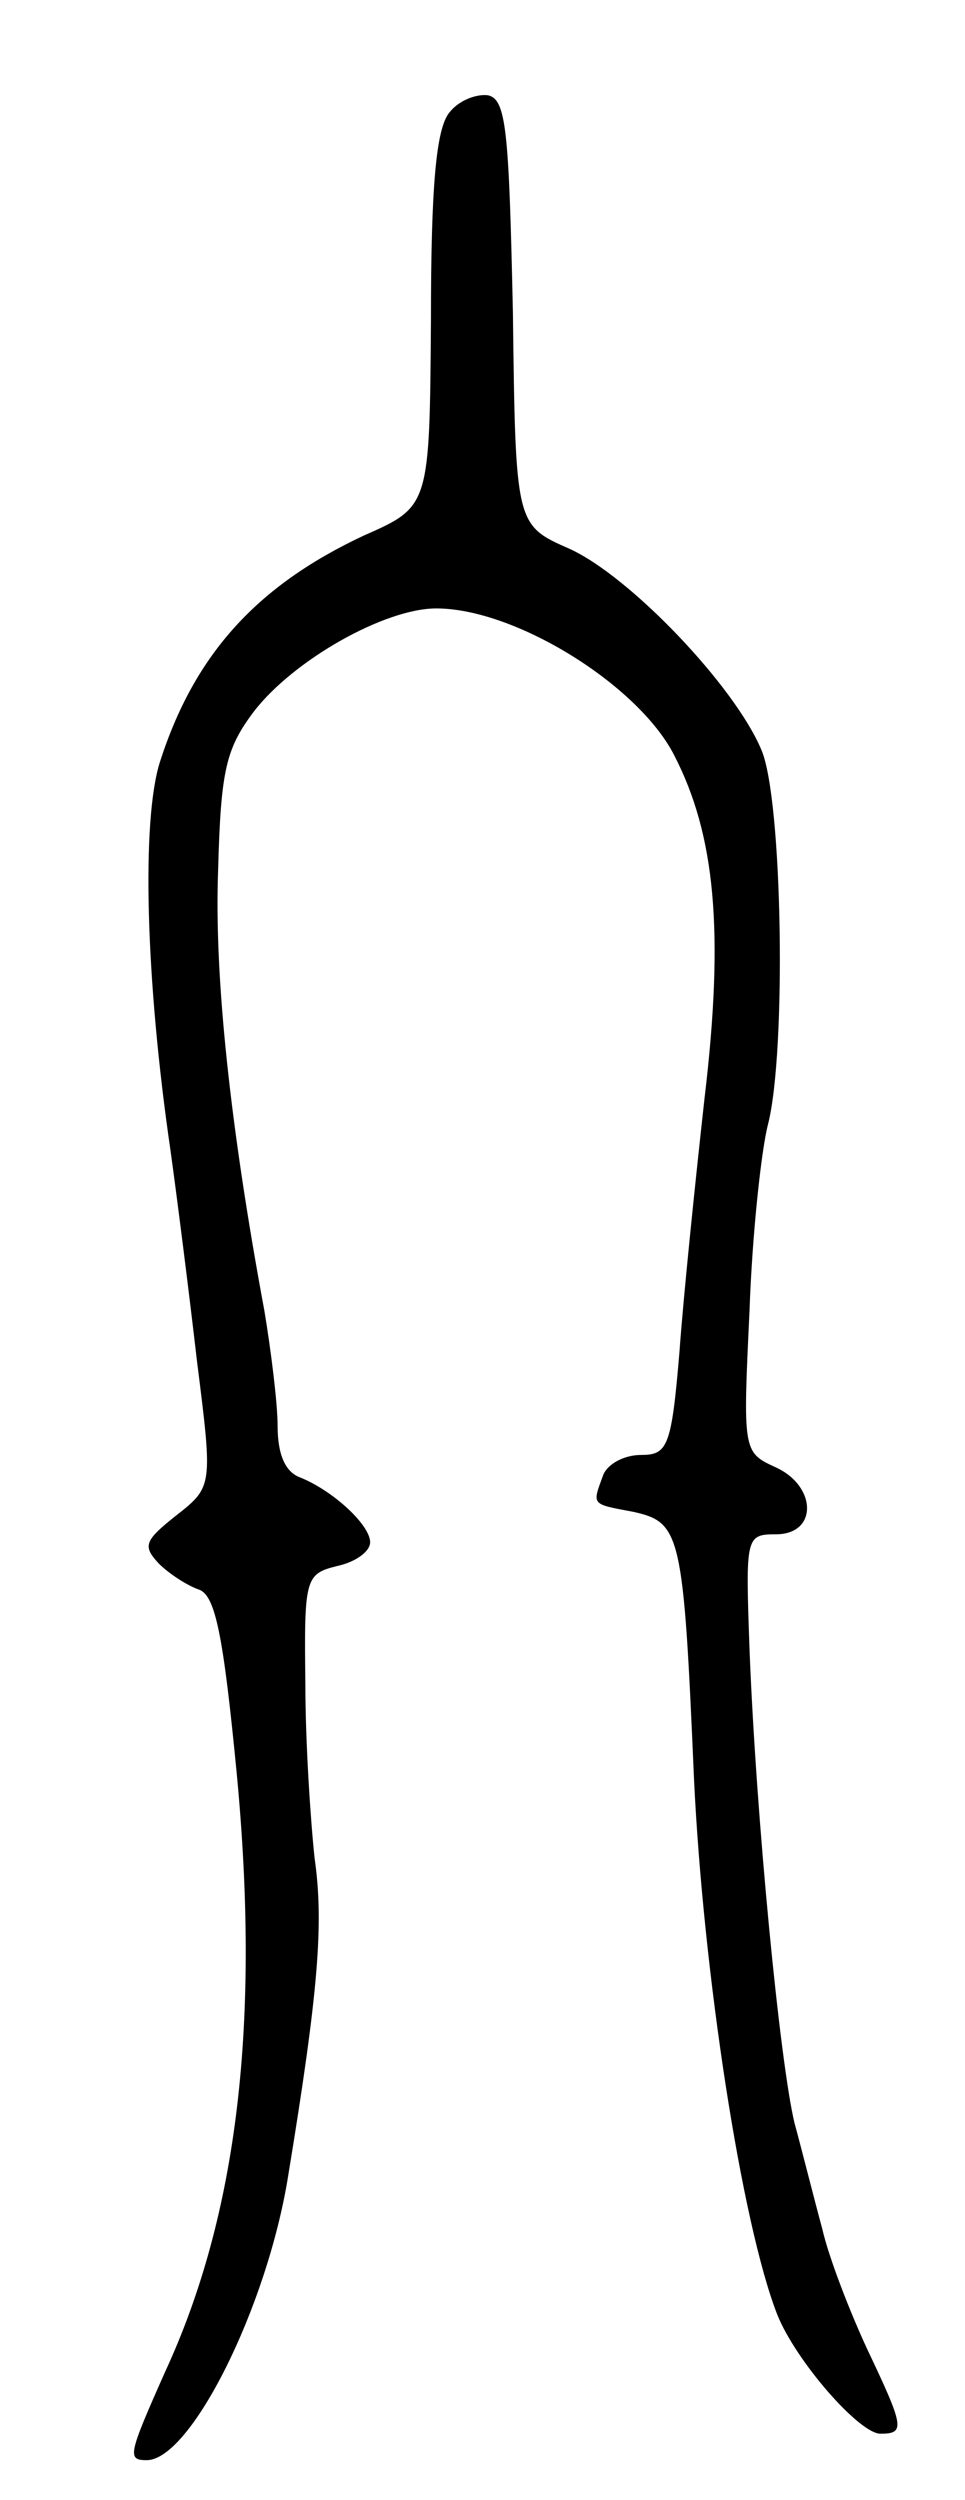 <svg version="1.0" xmlns="http://www.w3.org/2000/svg"
 width="73pt" height="189pt" viewBox="0 0 73 189"
 preserveAspectRatio="xMidYMid meet">
<g transform="translate(0,189) scale(0.1,-0.1)"
fill="#000000" stroke="none">
<path d="M340 1805 c-10 -12 -14 -55 -14 -157 -1 -141 -1 -141 -51 -163 -81
-38 -128 -90 -154 -171 -14 -44 -11 -164 8 -294 5 -36 14 -107 20 -159 12 -95
12 -95 -16 -117 -24 -19 -25 -23 -13 -36 8 -8 22 -17 31 -20 12 -5 18 -35 28
-138 18 -188 1 -334 -54 -453 -28 -63 -29 -67 -14 -67 33 0 91 115 107 215 23
140 27 191 20 240 -3 28 -7 87 -7 132 -1 80 0 83 24 89 14 3 25 11 25 18 0 13
-28 39 -53 49 -11 4 -17 17 -17 39 0 17 -5 57 -10 87 -26 140 -38 253 -35 333
2 76 6 92 27 120 30 39 99 78 138 78 60 0 153 -58 180 -111 31 -60 38 -133 23
-259 -7 -63 -16 -150 -19 -192 -6 -72 -9 -78 -29 -78 -13 0 -26 -7 -29 -16 -8
-22 -9 -21 23 -27 36 -8 38 -16 46 -202 7 -147 36 -336 63 -405 14 -35 62 -90
78 -90 19 0 18 5 -10 64 -13 28 -29 69 -34 91 -6 22 -15 58 -21 80 -11 46 -29
230 -34 358 -3 85 -3 87 20 87 32 0 31 37 -1 51 -24 11 -24 13 -19 118 2 58 9
122 14 141 14 55 11 246 -5 283 -20 48 -99 131 -145 152 -41 18 -41 18 -43
179 -3 138 -5 161 -19 164 -9 1 -22 -4 -29 -13z"/>
</g>
</svg>
